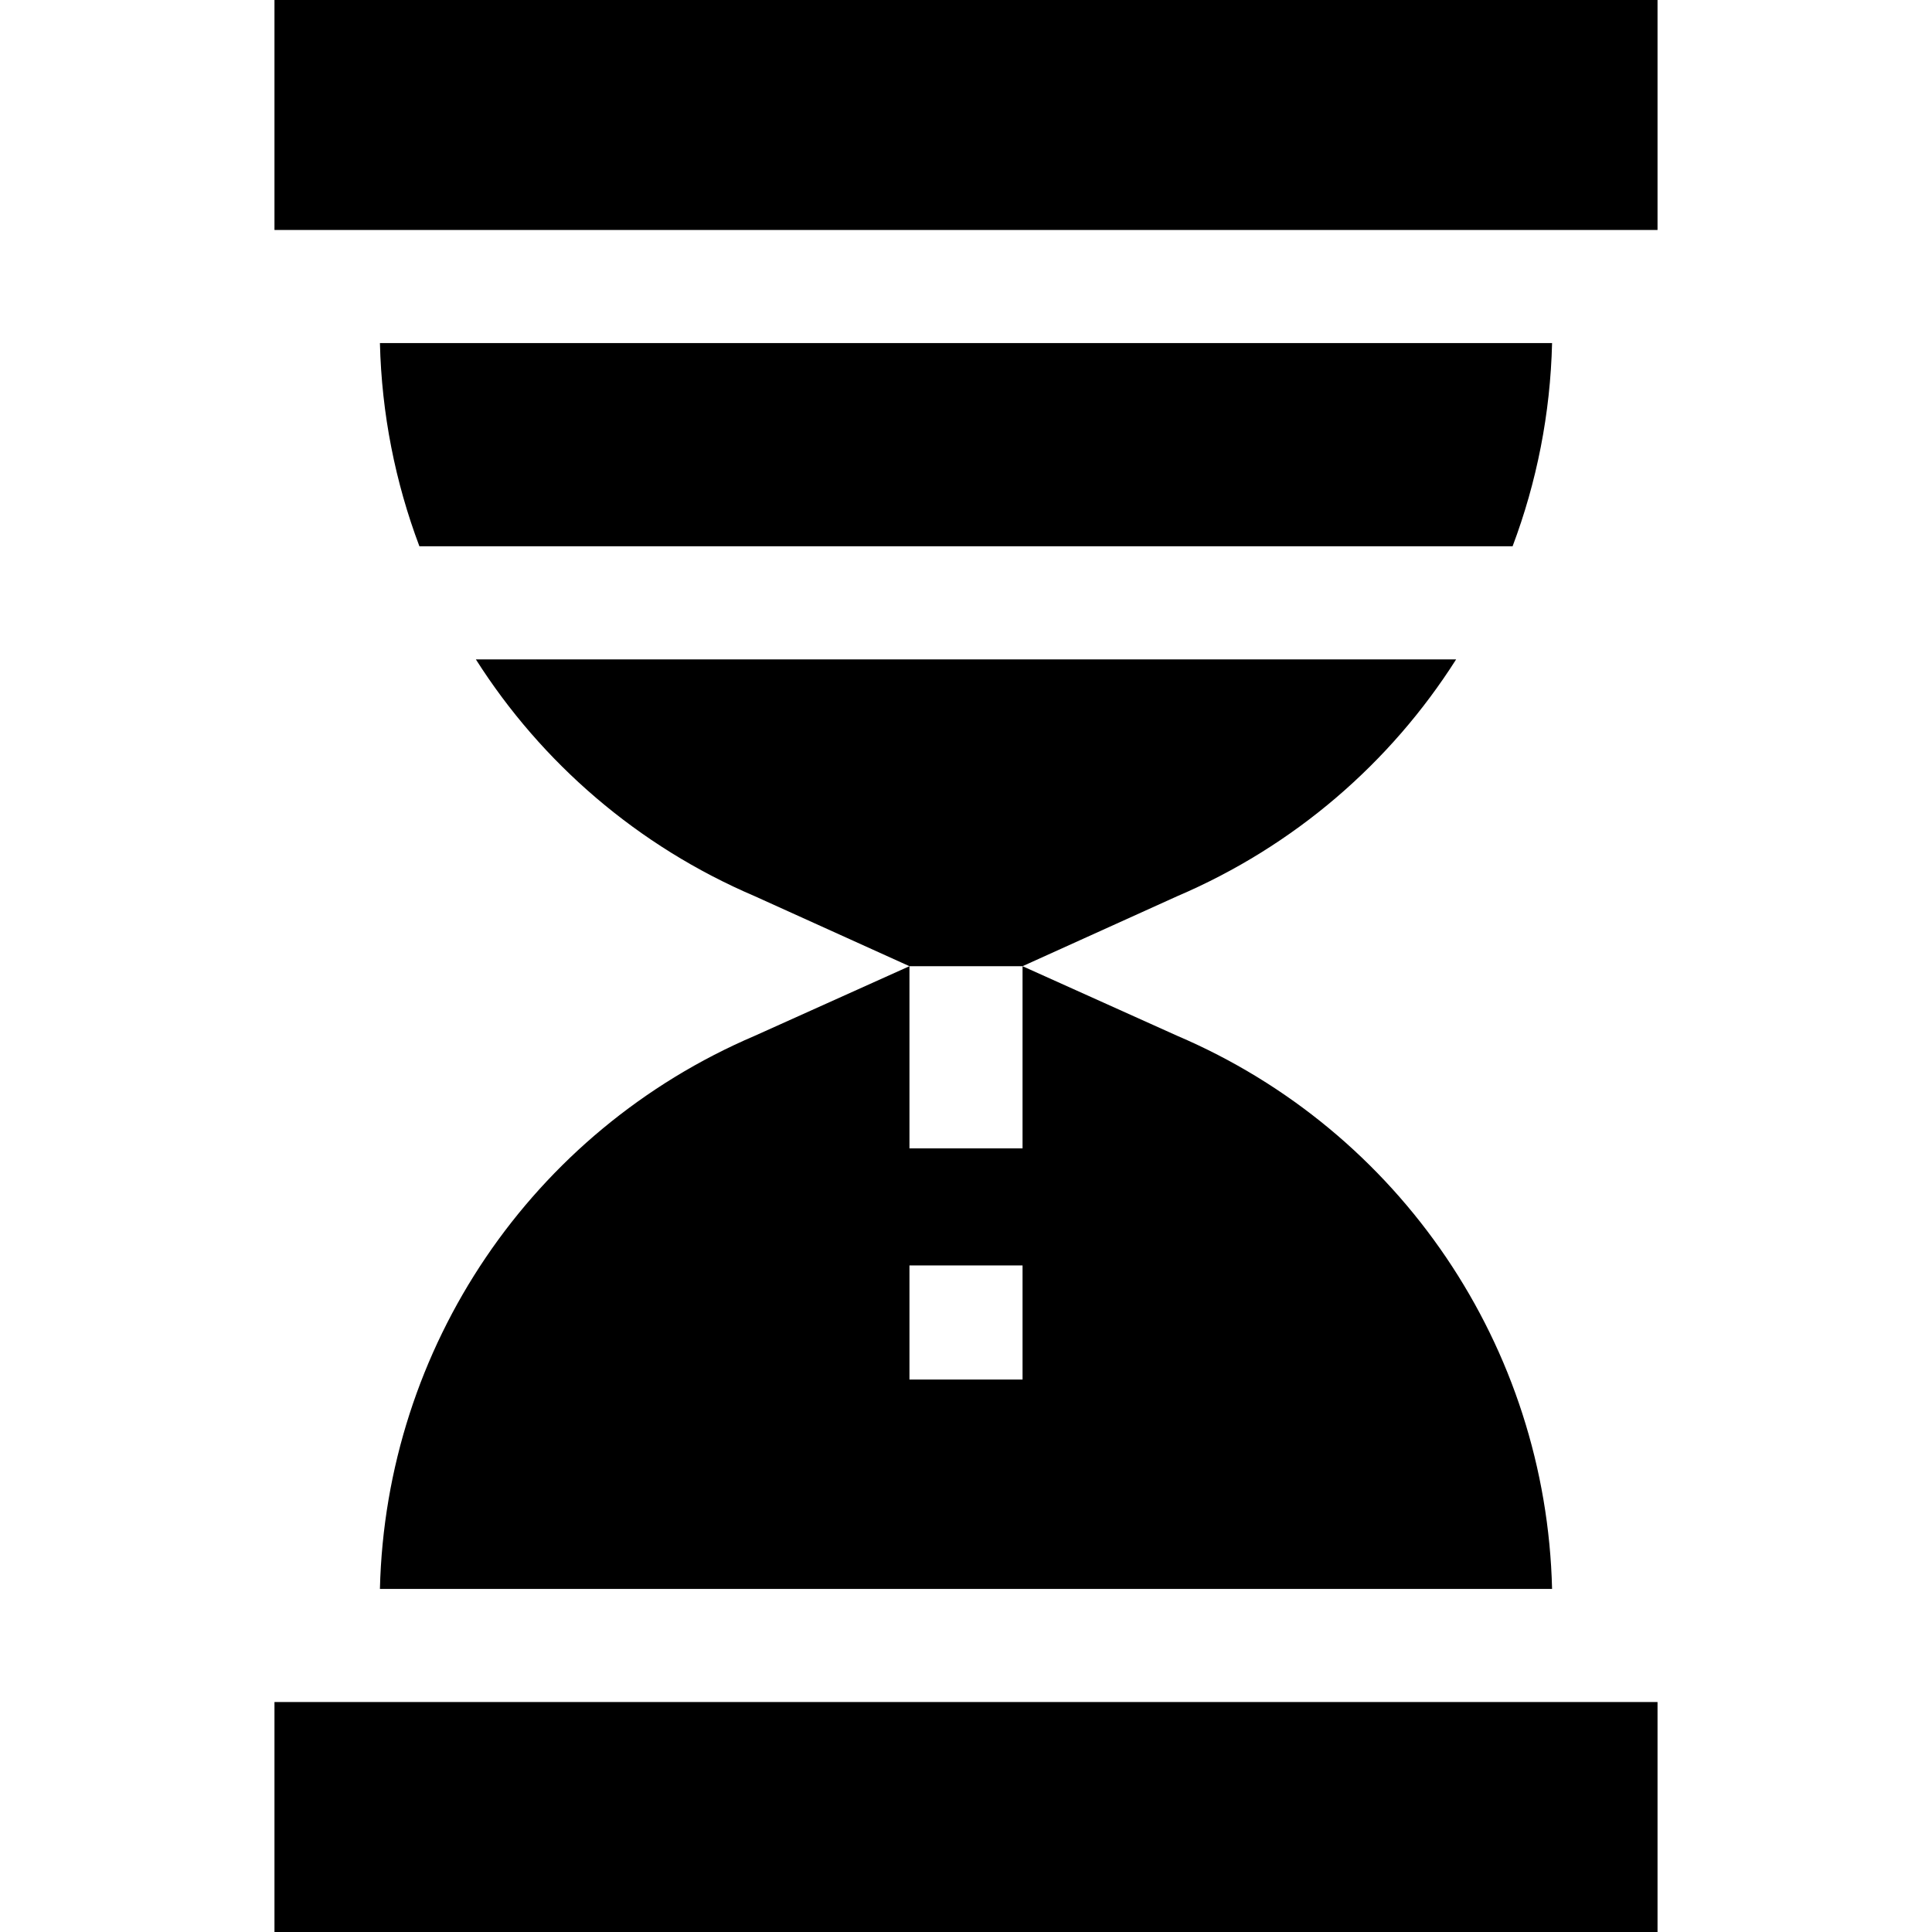 <svg id="Capa_1" enable-background="new 0 0 512 512" height="512" viewBox="0 0 512 512" width="512" xmlns="http://www.w3.org/2000/svg"><g><path d="m100.683 90.917c.45 18.746 4.076 36.907 10.465 53.854h289.703c6.388-16.948 10.015-35.108 10.465-53.854z"/><path d="m200.059 237.519 40.956 18.533h29.971l40.956-18.533c31.135-13.295 56.591-35.442 73.95-62.777h-259.784c17.359 27.336 42.815 49.482 73.951 62.777z"/><path d="m241.014 304.328v-48.275l-40.956 18.428c-59.181 25.271-97.839 82.522-99.375 146.603h310.633c-1.537-64.08-40.194-121.331-99.375-146.603l-40.956-18.428v48.275zm29.972 61.263h-29.971v-30.232h29.971z"/><path d="m72.738 0h366.524v60.946h-366.524z"/><path d="m72.738 451.054h366.524v60.946h-366.524z"/></g></svg>